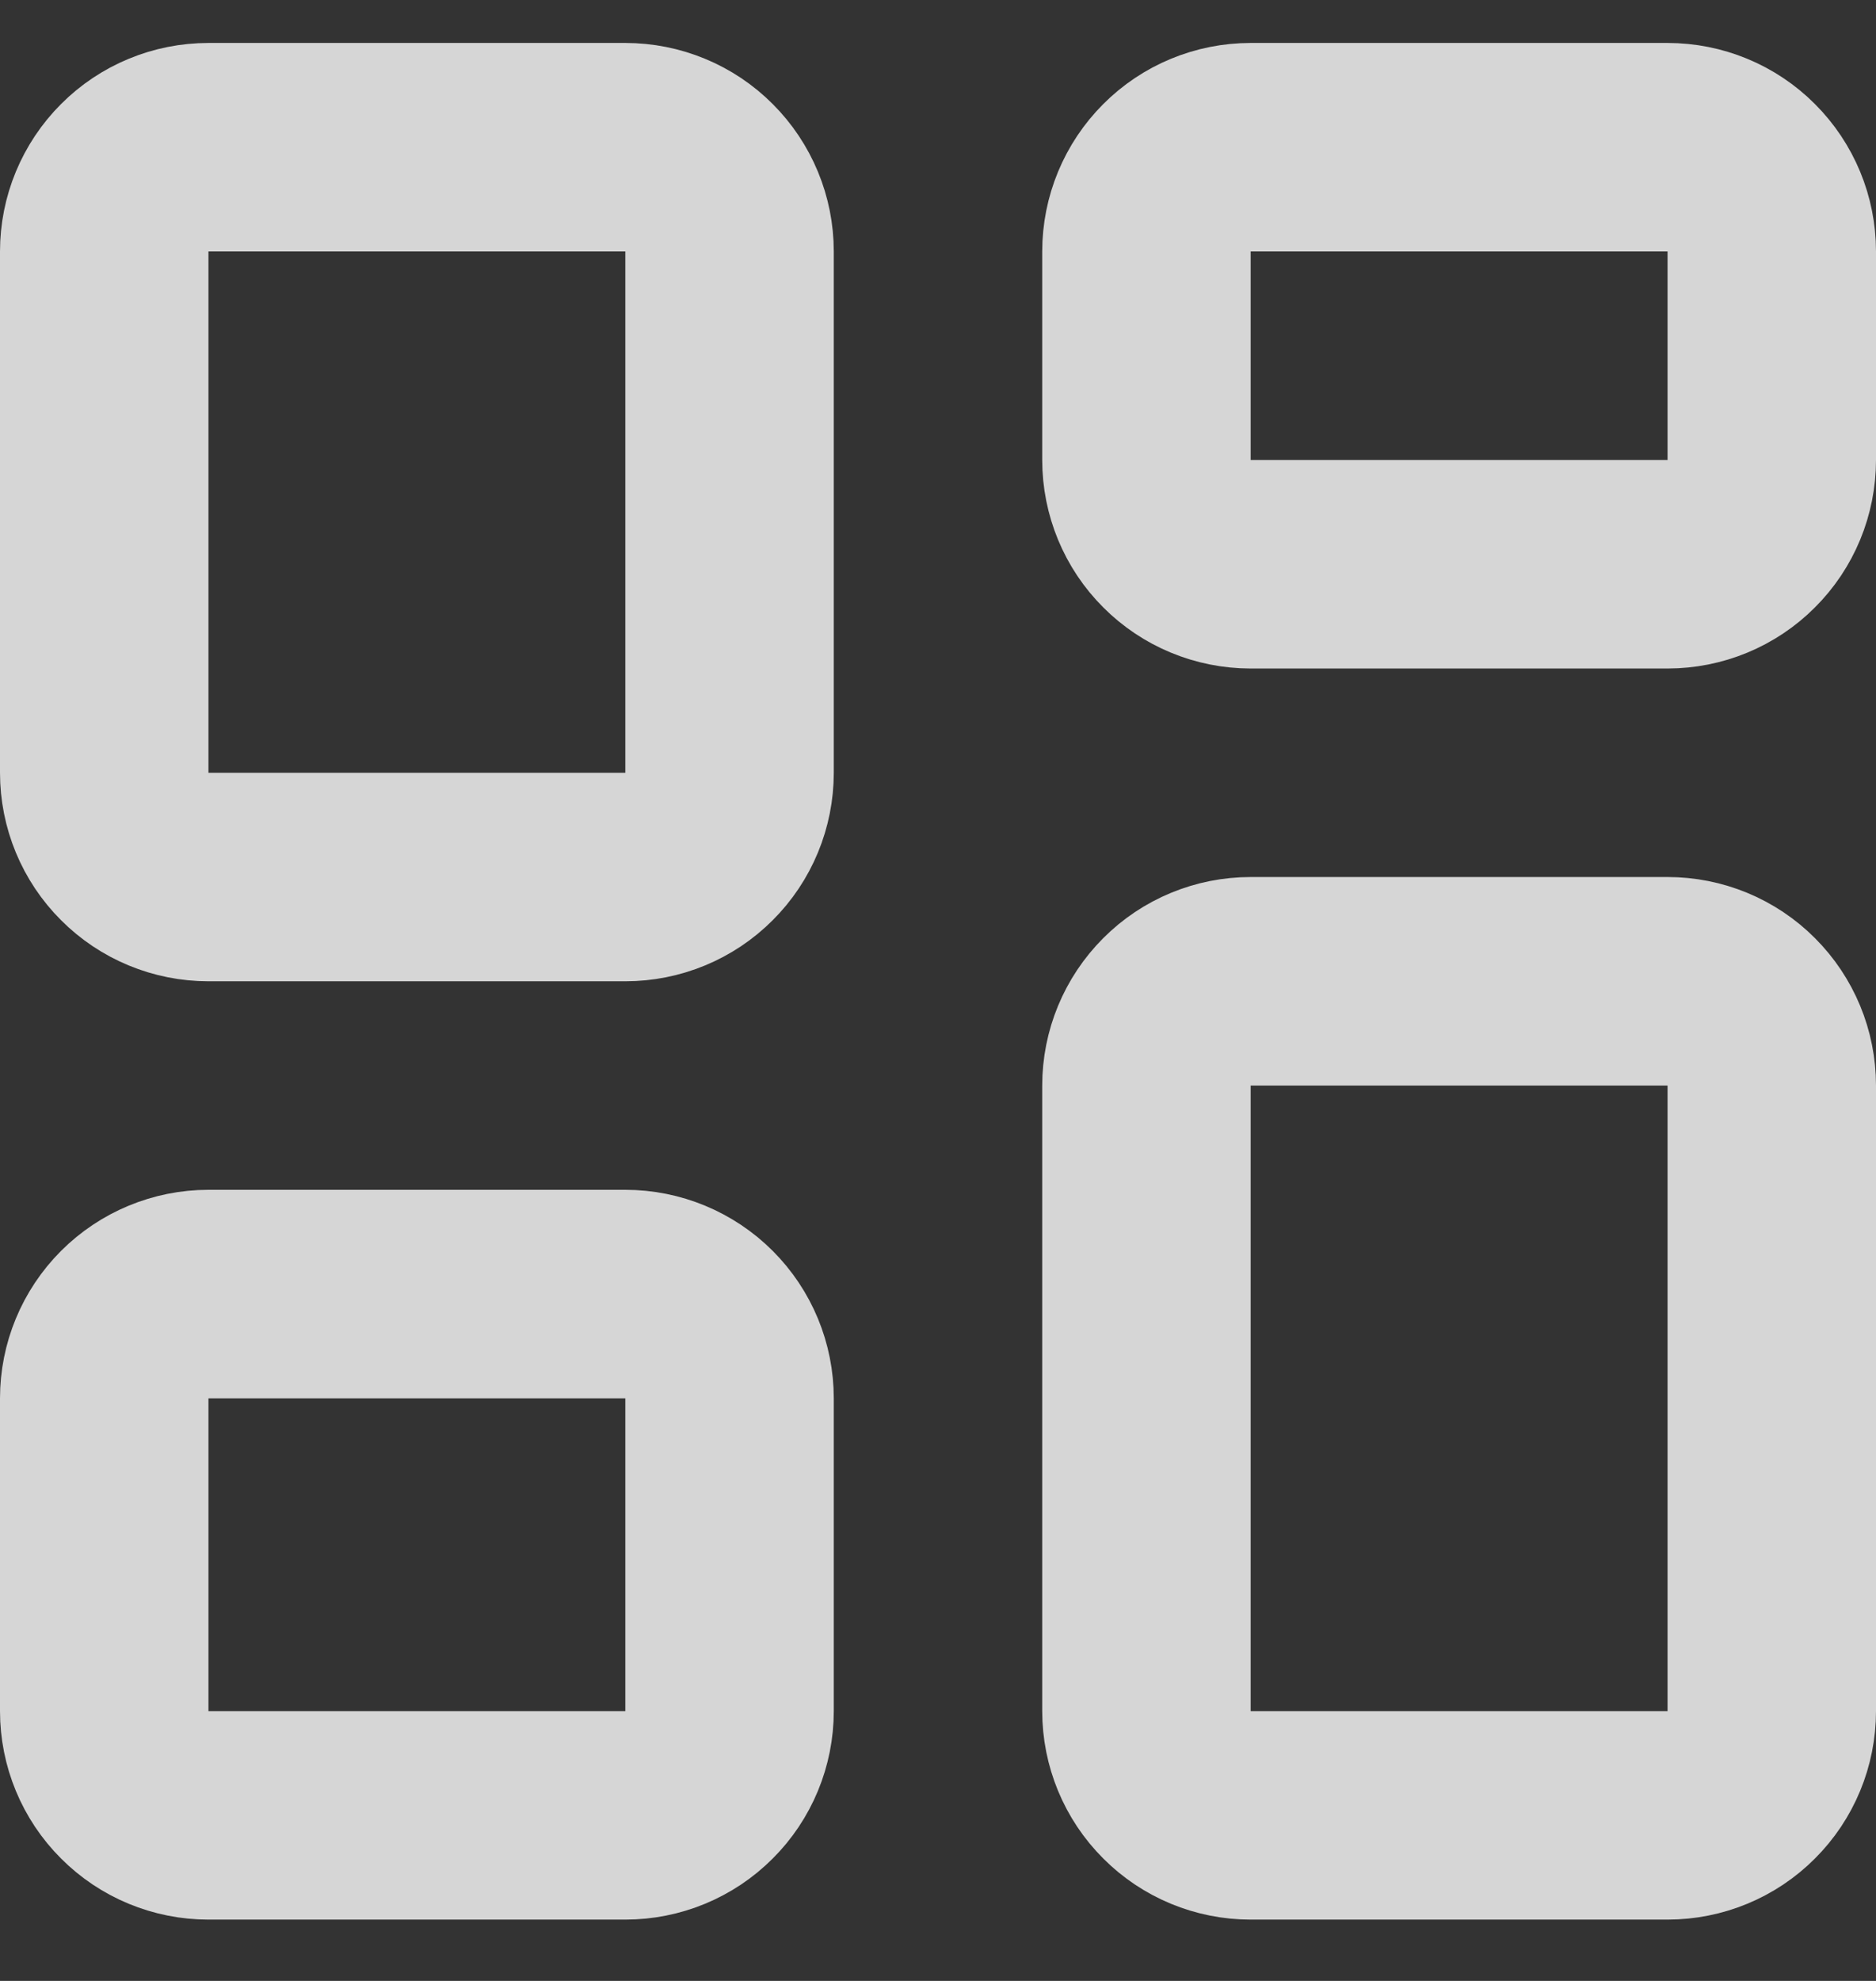 <svg width="18" height="19" viewBox="0 0 18 19" fill="none" xmlns="http://www.w3.org/2000/svg">
<rect x="0" y="0" width="18" height="19" fill="#333333" stroke="none"/>
<path opacity="0.8" d="M1 2.412C1 2.147 1.105 1.893 1.293 1.705C1.48 1.517 1.735 1.412 2 1.412H6C6.265 1.412 6.52 1.517 6.707 1.705C6.895 1.893 7 2.147 7 2.412V7.412C7 7.677 6.895 7.932 6.707 8.119C6.52 8.307 6.265 8.412 6 8.412H2C1.735 8.412 1.48 8.307 1.293 8.119C1.105 7.932 1 7.677 1 7.412V2.412ZM11 2.412C11 2.147 11.105 1.893 11.293 1.705C11.48 1.517 11.735 1.412 12 1.412H16C16.265 1.412 16.52 1.517 16.707 1.705C16.895 1.893 17 2.147 17 2.412V4.412C17 4.677 16.895 4.932 16.707 5.119C16.52 5.307 16.265 5.412 16 5.412H12C11.735 5.412 11.48 5.307 11.293 5.119C11.105 4.932 11 4.677 11 4.412V2.412ZM1 13.412C1 13.147 1.105 12.893 1.293 12.705C1.48 12.518 1.735 12.412 2 12.412H6C6.265 12.412 6.52 12.518 6.707 12.705C6.895 12.893 7 13.147 7 13.412V16.412C7 16.677 6.895 16.932 6.707 17.119C6.52 17.307 6.265 17.412 6 17.412H2C1.735 17.412 1.48 17.307 1.293 17.119C1.105 16.932 1 16.677 1 16.412V13.412ZM11 10.412C11 10.147 11.105 9.893 11.293 9.705C11.48 9.517 11.735 9.412 12 9.412H16C16.265 9.412 16.52 9.517 16.707 9.705C16.895 9.893 17 10.147 17 10.412V16.412C17 16.677 16.895 16.932 16.707 17.119C16.52 17.307 16.265 17.412 16 17.412H12C11.735 17.412 11.48 17.307 11.293 17.119C11.105 16.932 11 16.677 11 16.412V10.412Z" stroke="white" stroke-width="2"/>
</svg>
